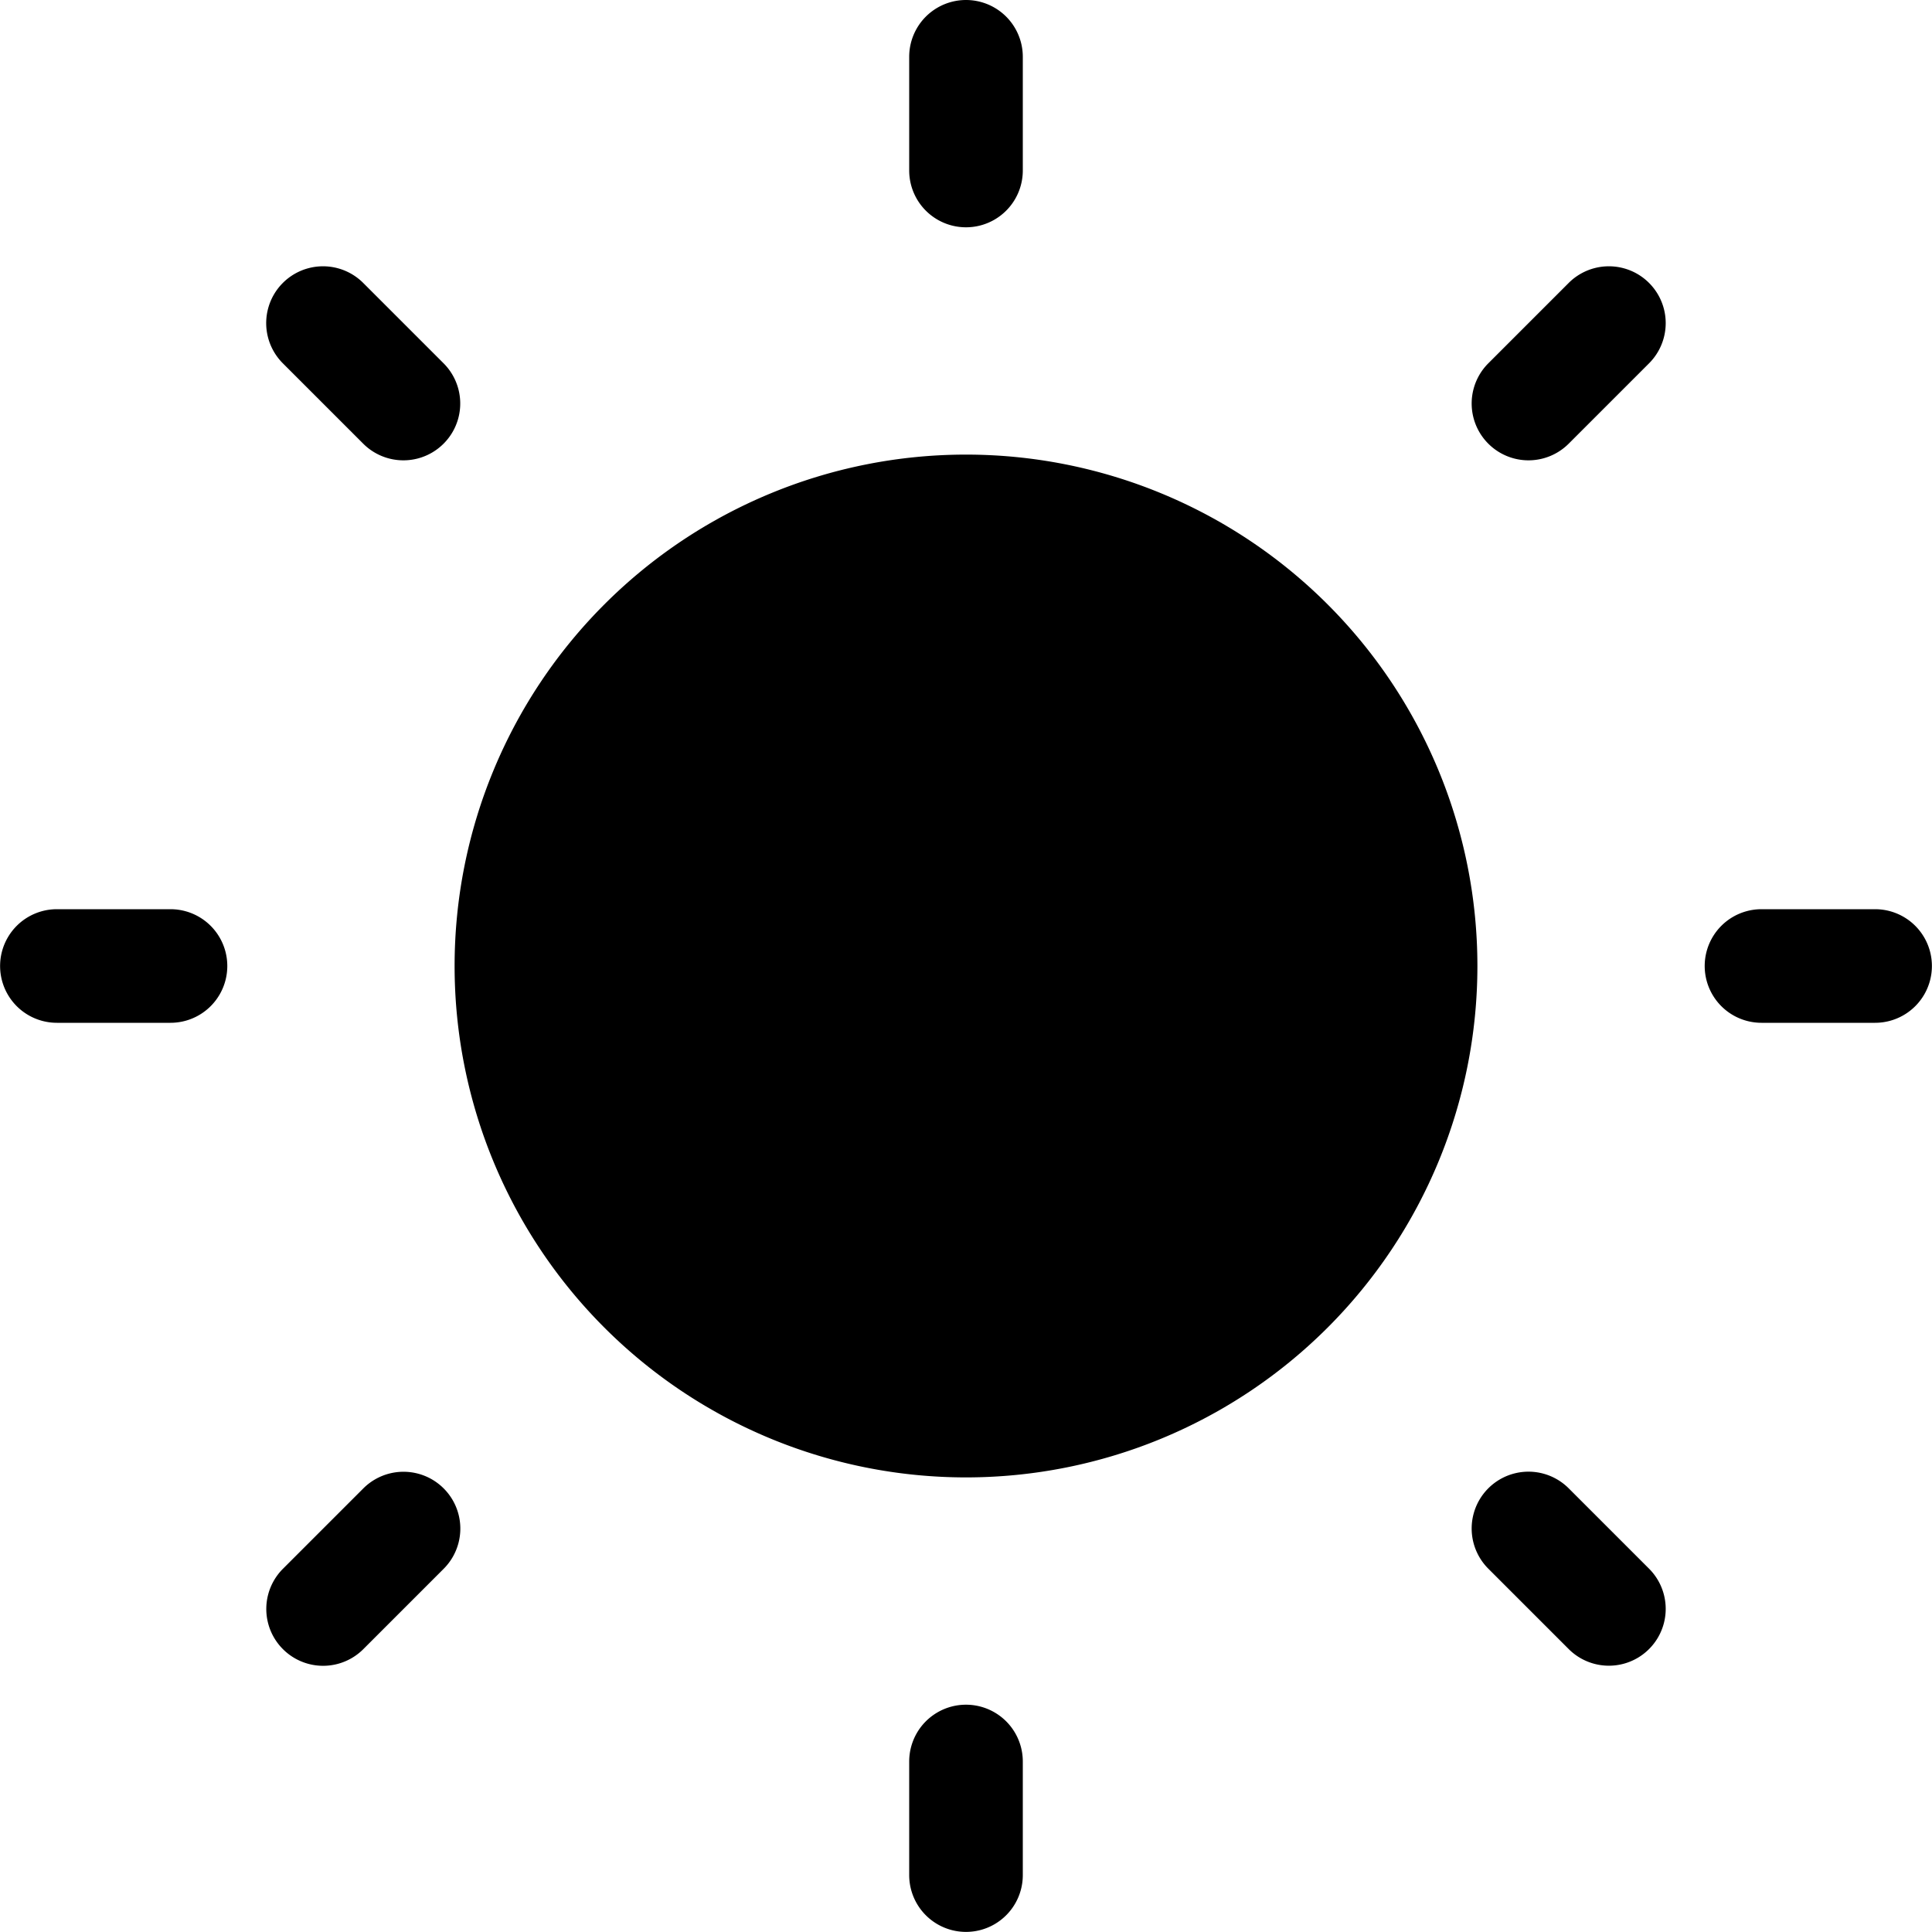 <svg xmlns="http://www.w3.org/2000/svg" width="20" height="20"><path d="M10 15.294a5.294 5.294 0 1 0 0-10.588 5.294 5.294 0 0 0 0 10.588zM10.588.588a.588.588 0 0 0-1.176 0v1.177a.588.588 0 0 0 1.176 0V.588zm6.483 3.173a.588.588 0 0 0-.832-.832l-.832.832a.588.588 0 0 0 .832.832l.832-.832zm2.34 6.827a.588.588 0 0 0 0-1.176h-1.176a.588.588 0 0 0 0 1.176h1.177zm-3.172 6.483a.588.588 0 0 0 .832-.832l-.832-.832a.588.588 0 1 0-.832.832l.832.832zm-6.827 2.34a.588.588 0 0 0 1.176 0v-1.176a.588.588 0 0 0-1.176 0v1.177zM2.929 16.24a.588.588 0 0 0 .832.832l.832-.832a.588.588 0 0 0-.832-.832l-.832.832zM.589 9.412a.588.588 0 0 0 0 1.176h1.176a.588.588 0 0 0 0-1.176H.588zM3.76 2.929a.588.588 0 0 0-.832.832l.832.832a.588.588 0 0 0 .832-.832l-.832-.832z"/></svg>
